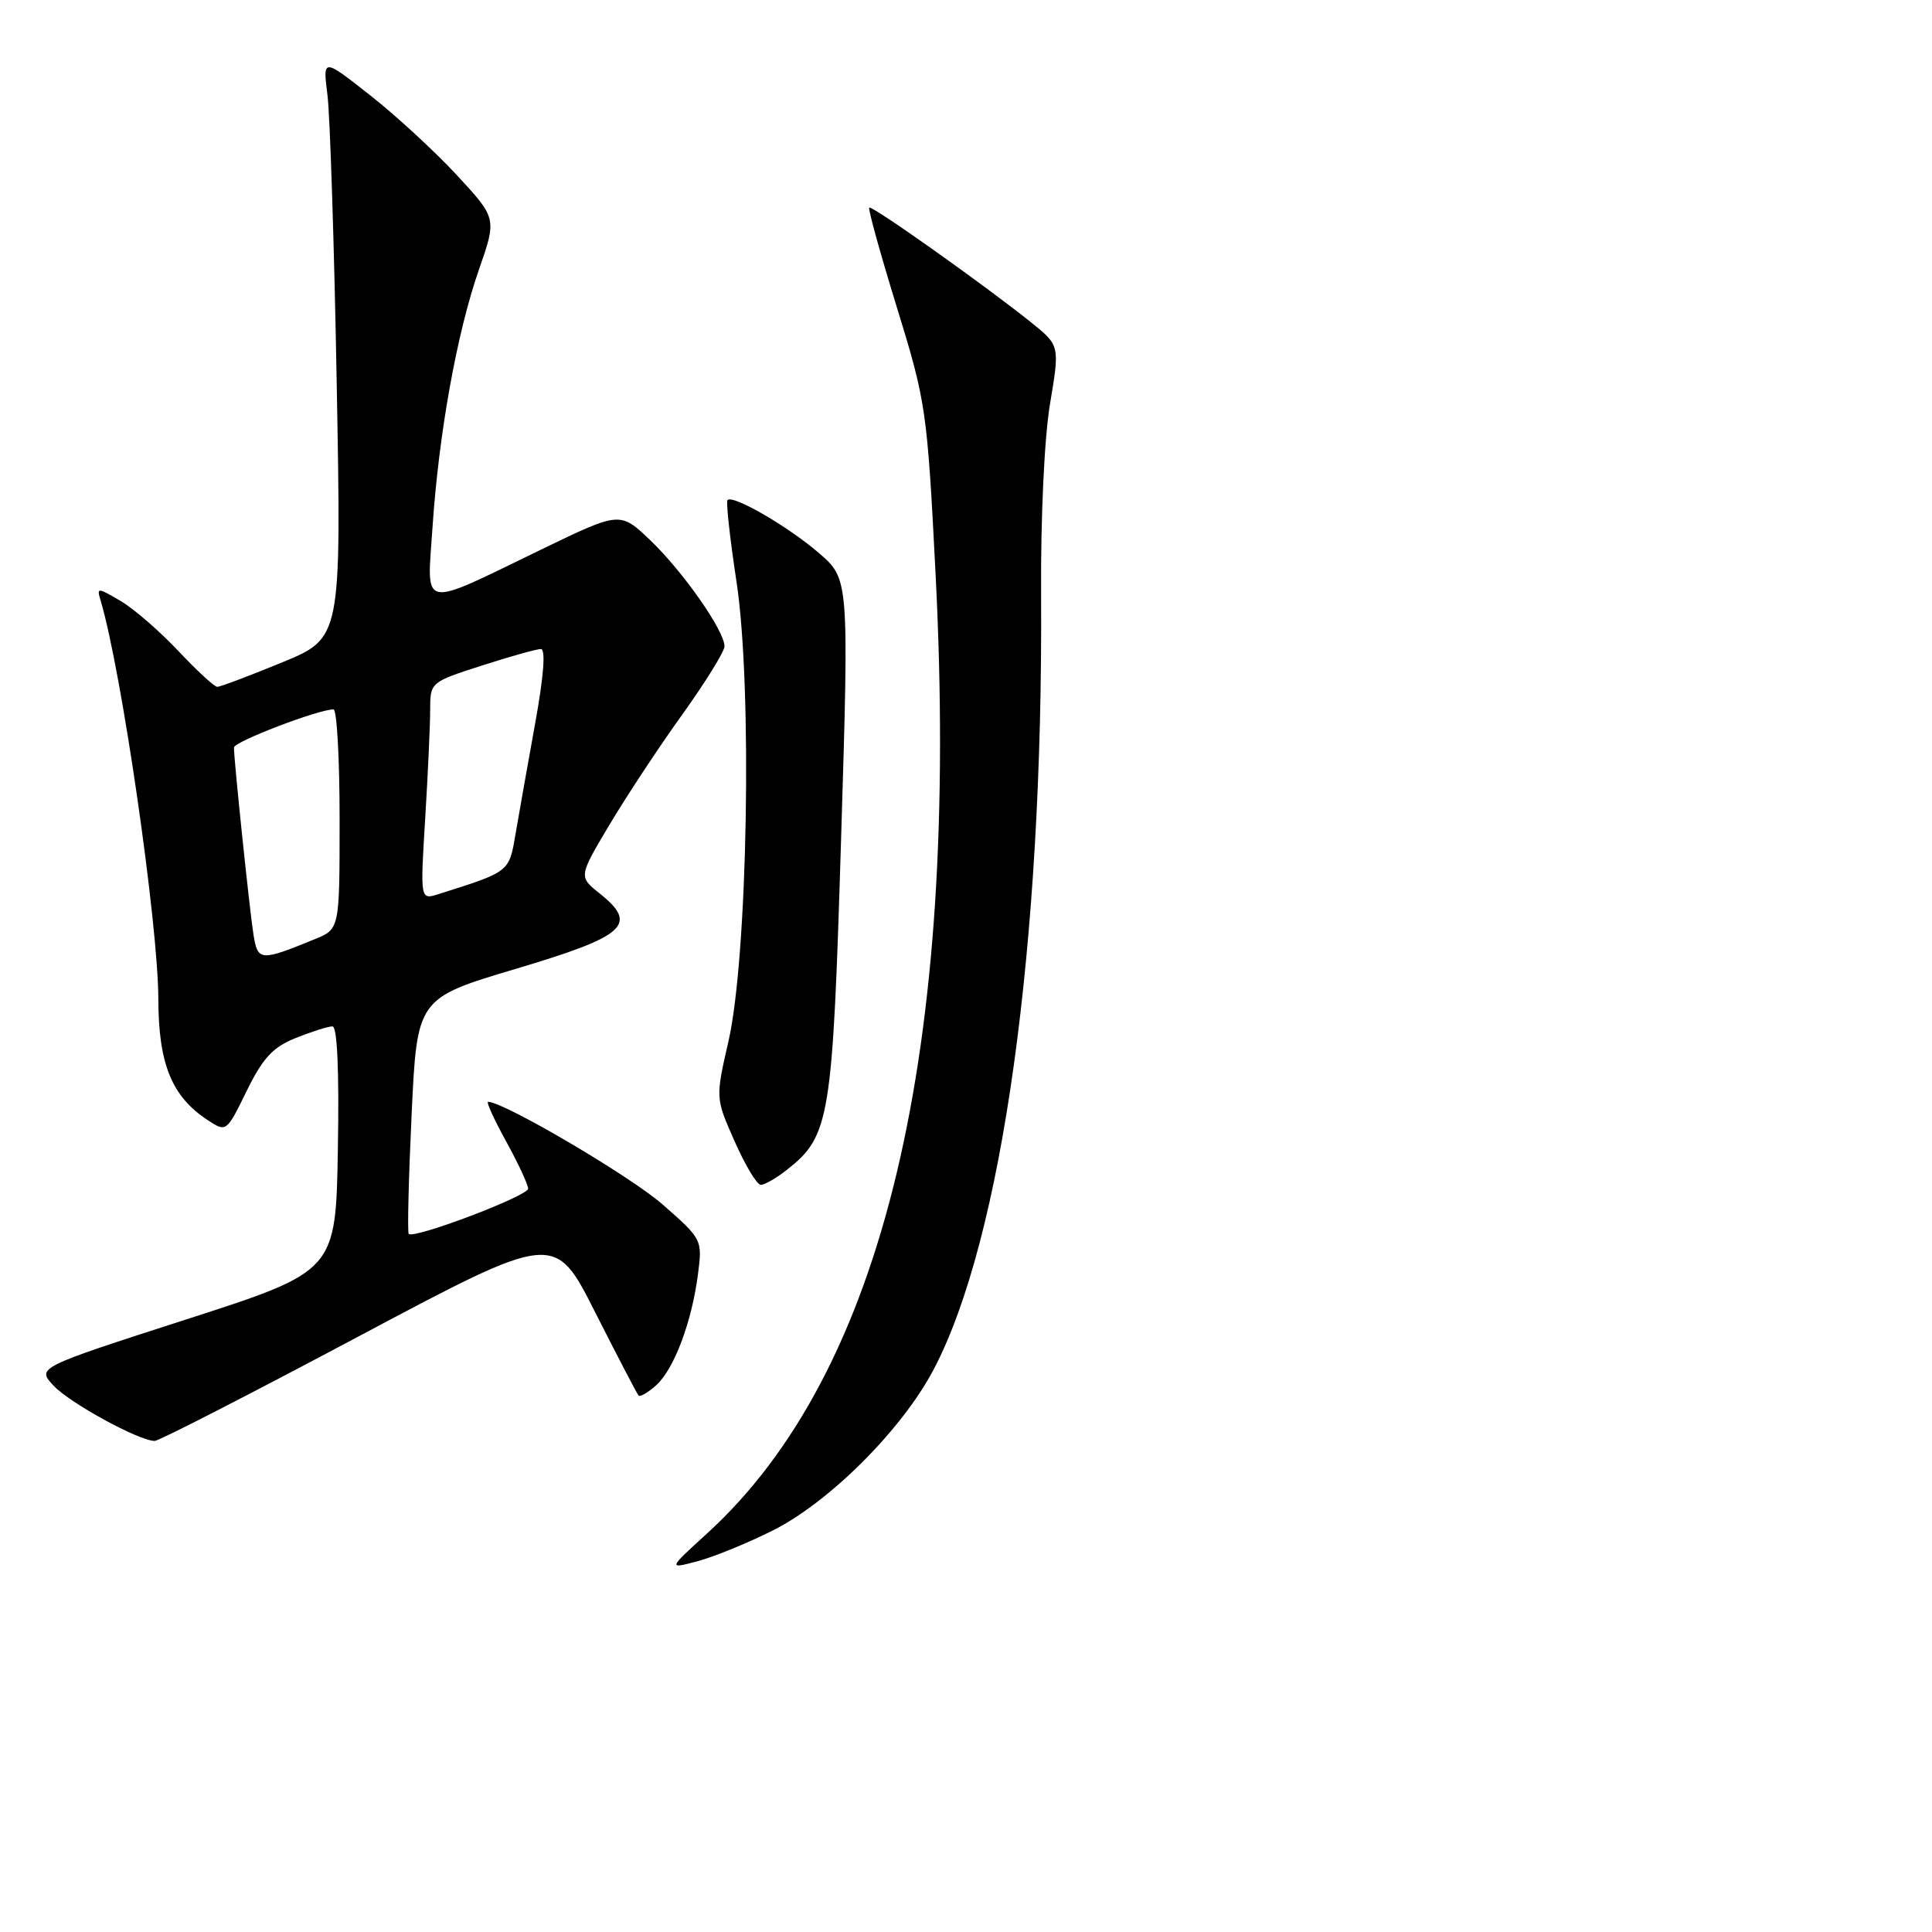 <?xml version="1.0" encoding="UTF-8" standalone="no"?>
<!DOCTYPE svg PUBLIC "-//W3C//DTD SVG 1.1//EN" "http://www.w3.org/Graphics/SVG/1.1/DTD/svg11.dtd" >
<svg xmlns="http://www.w3.org/2000/svg" xmlns:xlink="http://www.w3.org/1999/xlink" version="1.1" viewBox="0 0 256 256">
 <g >
 <path fill="currentColor"
d=" M 102.47 202.76 C 109.98 198.97 119.56 189.37 123.71 181.47 C 132.82 164.15 138.23 125.15 137.95 78.83 C 137.89 68.49 138.38 57.98 139.14 53.47 C 140.43 45.77 140.43 45.77 136.58 42.68 C 130.44 37.76 115.53 27.18 115.18 27.51 C 115.00 27.67 116.65 33.62 118.84 40.73 C 122.71 53.28 122.86 54.31 123.97 76.08 C 127.21 139.45 117.11 181.85 93.67 203.21 C 88.50 207.92 88.50 207.92 92.50 206.85 C 94.70 206.25 99.18 204.42 102.47 202.76 Z  M 47.50 177.09 C 73.50 163.26 73.50 163.26 78.86 173.88 C 81.82 179.72 84.40 184.68 84.61 184.91 C 84.82 185.14 85.87 184.52 86.96 183.54 C 89.32 181.40 91.66 175.20 92.48 168.87 C 93.08 164.27 93.05 164.20 87.79 159.59 C 83.53 155.86 66.77 146.00 64.68 146.00 C 64.40 146.00 65.48 148.36 67.07 151.25 C 68.66 154.14 69.97 156.95 69.98 157.50 C 70.00 158.46 54.87 164.20 54.16 163.50 C 53.97 163.31 54.14 156.21 54.54 147.72 C 55.26 132.28 55.26 132.28 68.37 128.37 C 82.95 124.03 84.63 122.51 79.45 118.38 C 76.67 116.16 76.67 116.16 80.73 109.33 C 82.97 105.57 87.31 98.98 90.40 94.69 C 93.48 90.39 96.00 86.32 96.00 85.64 C 96.00 83.59 90.53 75.77 86.21 71.63 C 82.17 67.76 82.17 67.76 71.83 72.76 C 55.44 80.70 56.57 80.92 57.31 69.87 C 58.14 57.46 60.54 44.11 63.46 35.73 C 65.83 28.93 65.83 28.93 60.52 23.19 C 57.60 20.04 52.41 15.26 48.99 12.58 C 42.77 7.69 42.77 7.69 43.39 12.59 C 43.73 15.29 44.29 32.58 44.62 51.02 C 45.23 84.54 45.23 84.54 37.36 87.78 C 33.04 89.56 29.18 91.01 28.79 91.01 C 28.40 91.00 26.08 88.86 23.62 86.25 C 21.17 83.64 17.73 80.66 15.98 79.63 C 12.86 77.81 12.80 77.81 13.35 79.63 C 16.12 88.97 20.96 122.39 20.98 132.38 C 21.00 140.99 22.76 145.30 27.52 148.42 C 30.00 150.04 30.00 150.04 32.69 144.55 C 34.84 140.17 36.16 138.75 39.21 137.53 C 41.32 136.69 43.49 136.00 44.05 136.00 C 44.69 136.00 44.95 141.84 44.77 152.22 C 44.50 168.44 44.50 168.44 24.68 174.83 C 4.86 181.22 4.86 181.22 7.11 183.62 C 9.28 185.93 18.43 190.93 20.50 190.93 C 21.05 190.93 33.20 184.70 47.50 177.09 Z  M 104.24 155.03 C 109.97 150.52 110.32 148.42 111.45 111.11 C 112.50 76.72 112.50 76.72 108.50 73.27 C 104.43 69.76 97.13 65.53 96.40 66.26 C 96.18 66.48 96.72 71.35 97.59 77.08 C 99.71 90.95 99.08 126.82 96.52 138.00 C 94.80 145.50 94.80 145.50 97.35 151.25 C 98.75 154.41 100.30 157.00 100.81 157.00 C 101.32 157.00 102.86 156.11 104.24 155.03 Z  M 33.58 123.80 C 33.07 120.56 31.00 100.76 31.00 99.05 C 31.00 98.28 42.17 94.00 44.19 94.00 C 44.64 94.00 45.00 100.55 45.00 108.55 C 45.00 123.10 45.00 123.10 41.75 124.43 C 34.47 127.41 34.15 127.38 33.58 123.80 Z  M 56.34 108.46 C 56.70 102.54 57.00 96.05 57.00 94.04 C 57.00 90.42 57.04 90.38 63.82 88.20 C 67.57 86.99 71.10 86.00 71.67 86.00 C 72.32 86.00 72.05 89.57 70.93 95.75 C 69.96 101.11 68.79 107.71 68.33 110.40 C 67.45 115.59 67.61 115.47 58.09 118.48 C 55.68 119.24 55.68 119.24 56.34 108.46 Z "/>
</g>
</svg>